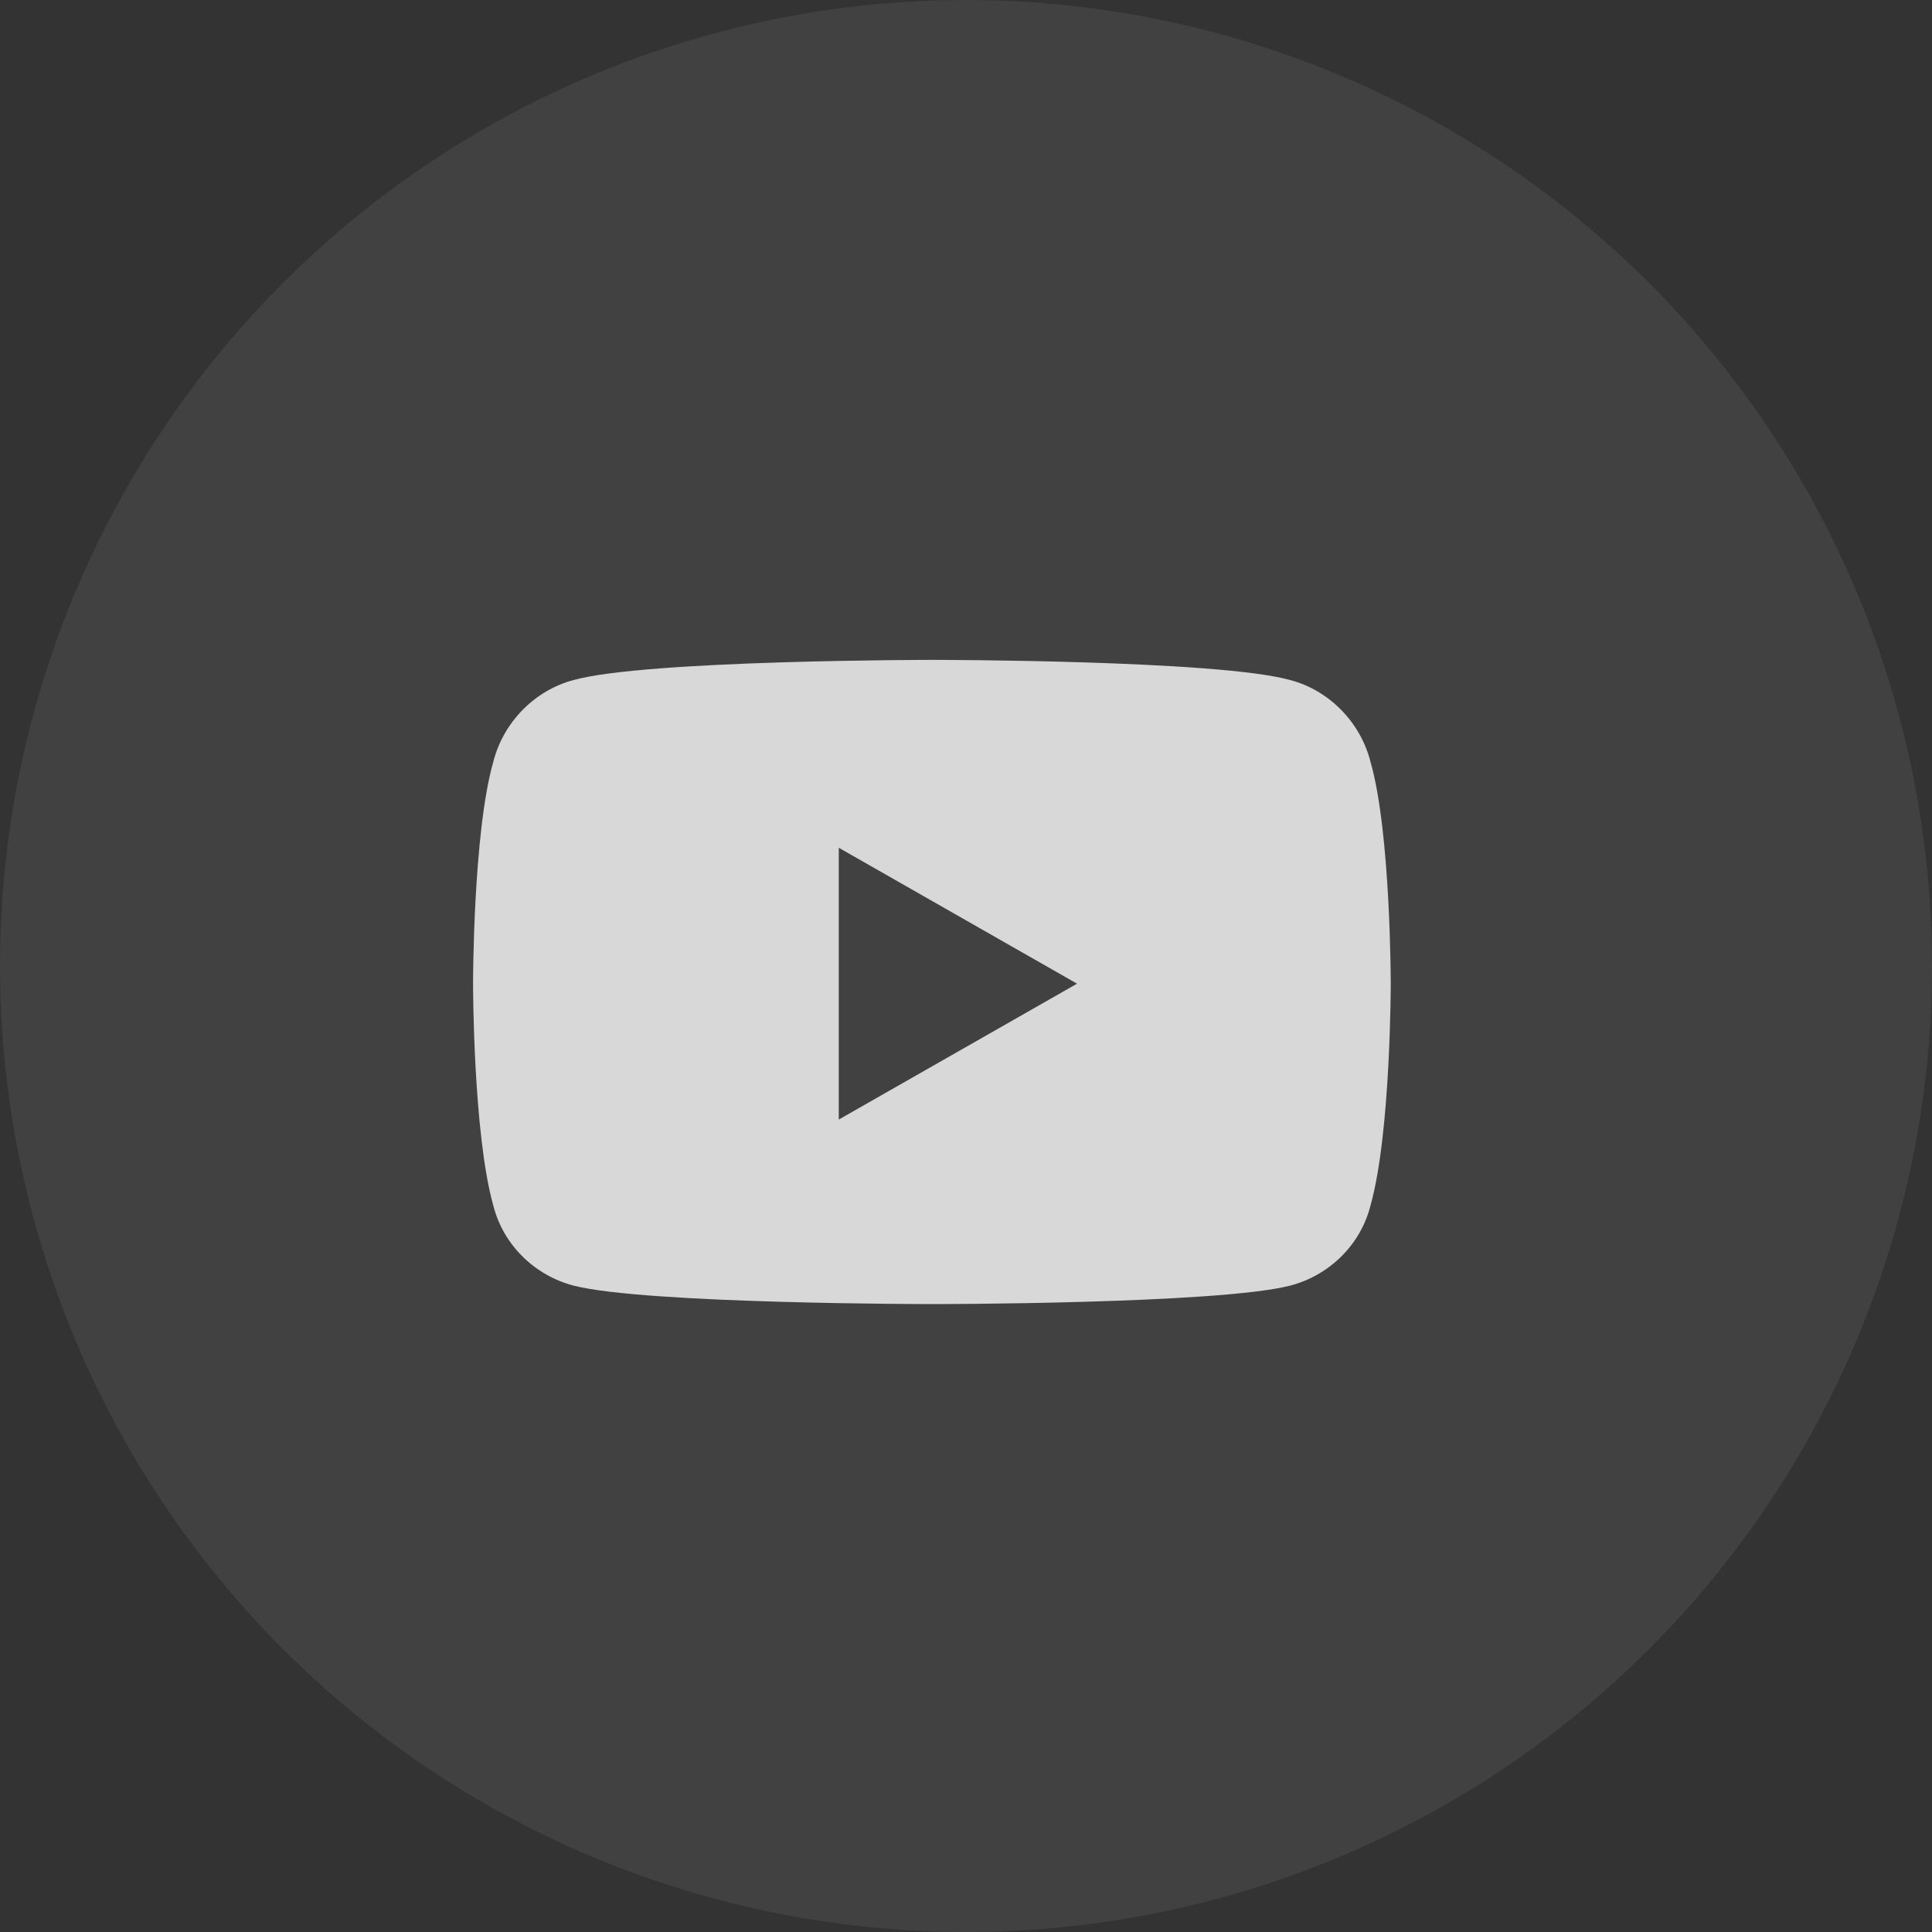 <svg width="40" height="40" viewBox="0 0 40 40" fill="none" xmlns="http://www.w3.org/2000/svg">
<rect x="0" y="0" width="40" height="40" fill="#333333" stroke="none"/>
<circle cx="20" cy="20" r="20" fill="white" fill-opacity="0.07"/>
<path d="M28.377 15.781C28.794 17.239 28.794 20.366 28.794 20.366C28.794 20.366 28.794 23.457 28.377 24.951C28.169 25.784 27.509 26.41 26.71 26.618C25.216 27 19.311 27 19.311 27C19.311 27 13.372 27 11.878 26.618C11.079 26.41 10.419 25.784 10.211 24.951C9.794 23.457 9.794 20.366 9.794 20.366C9.794 20.366 9.794 17.239 10.211 15.781C10.419 14.947 11.079 14.287 11.878 14.079C13.372 13.662 19.311 13.662 19.311 13.662C19.311 13.662 25.216 13.662 26.71 14.079C27.509 14.287 28.169 14.947 28.377 15.781ZM17.366 23.179L22.299 20.366L17.366 17.552V23.179Z" fill="white" fill-opacity="0.79"/>
</svg>
